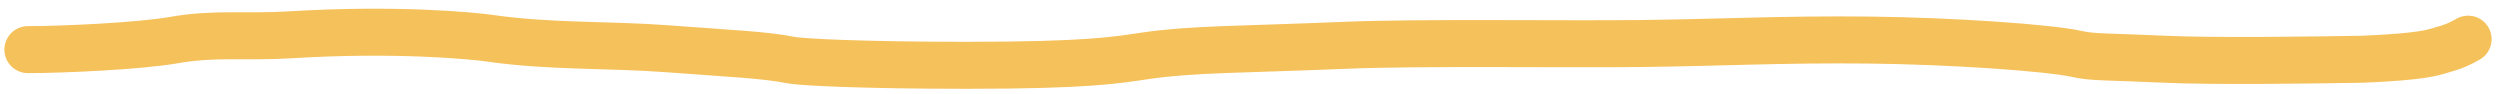 <svg width="266" height="10" viewBox="0 0 266 10" fill="none" xmlns="http://www.w3.org/2000/svg">
<path d="M2.967 5.28C6.642 5.28 14.809 4.913 18.515 4.263C22.861 3.5 26.312 3.985 30.816 3.707C42.087 3.011 50.219 3.795 52.154 4.073C58.5 4.985 64.814 4.724 70.96 5.185C78.004 5.714 81.337 5.836 84.131 6.389C85.278 6.616 91.862 6.948 102.87 6.948C115.826 6.948 118.777 6.392 121.932 5.93C126.899 5.204 132.098 5.28 143.176 4.818C151.067 4.49 166.302 4.724 174.422 4.632C183.096 4.534 189.53 4.168 198.701 4.26C207.717 4.35 218.119 5.091 220.99 5.741C222.704 6.129 224.24 6.019 230.211 6.297C235.627 6.55 245.907 6.392 251.475 6.3C257.593 6.025 258.711 5.652 259.912 5.283C260.562 5.096 261.296 4.913 262.608 4.168" stroke="#F5C15A" stroke-width="5" stroke-linecap="round"/>
</svg>
